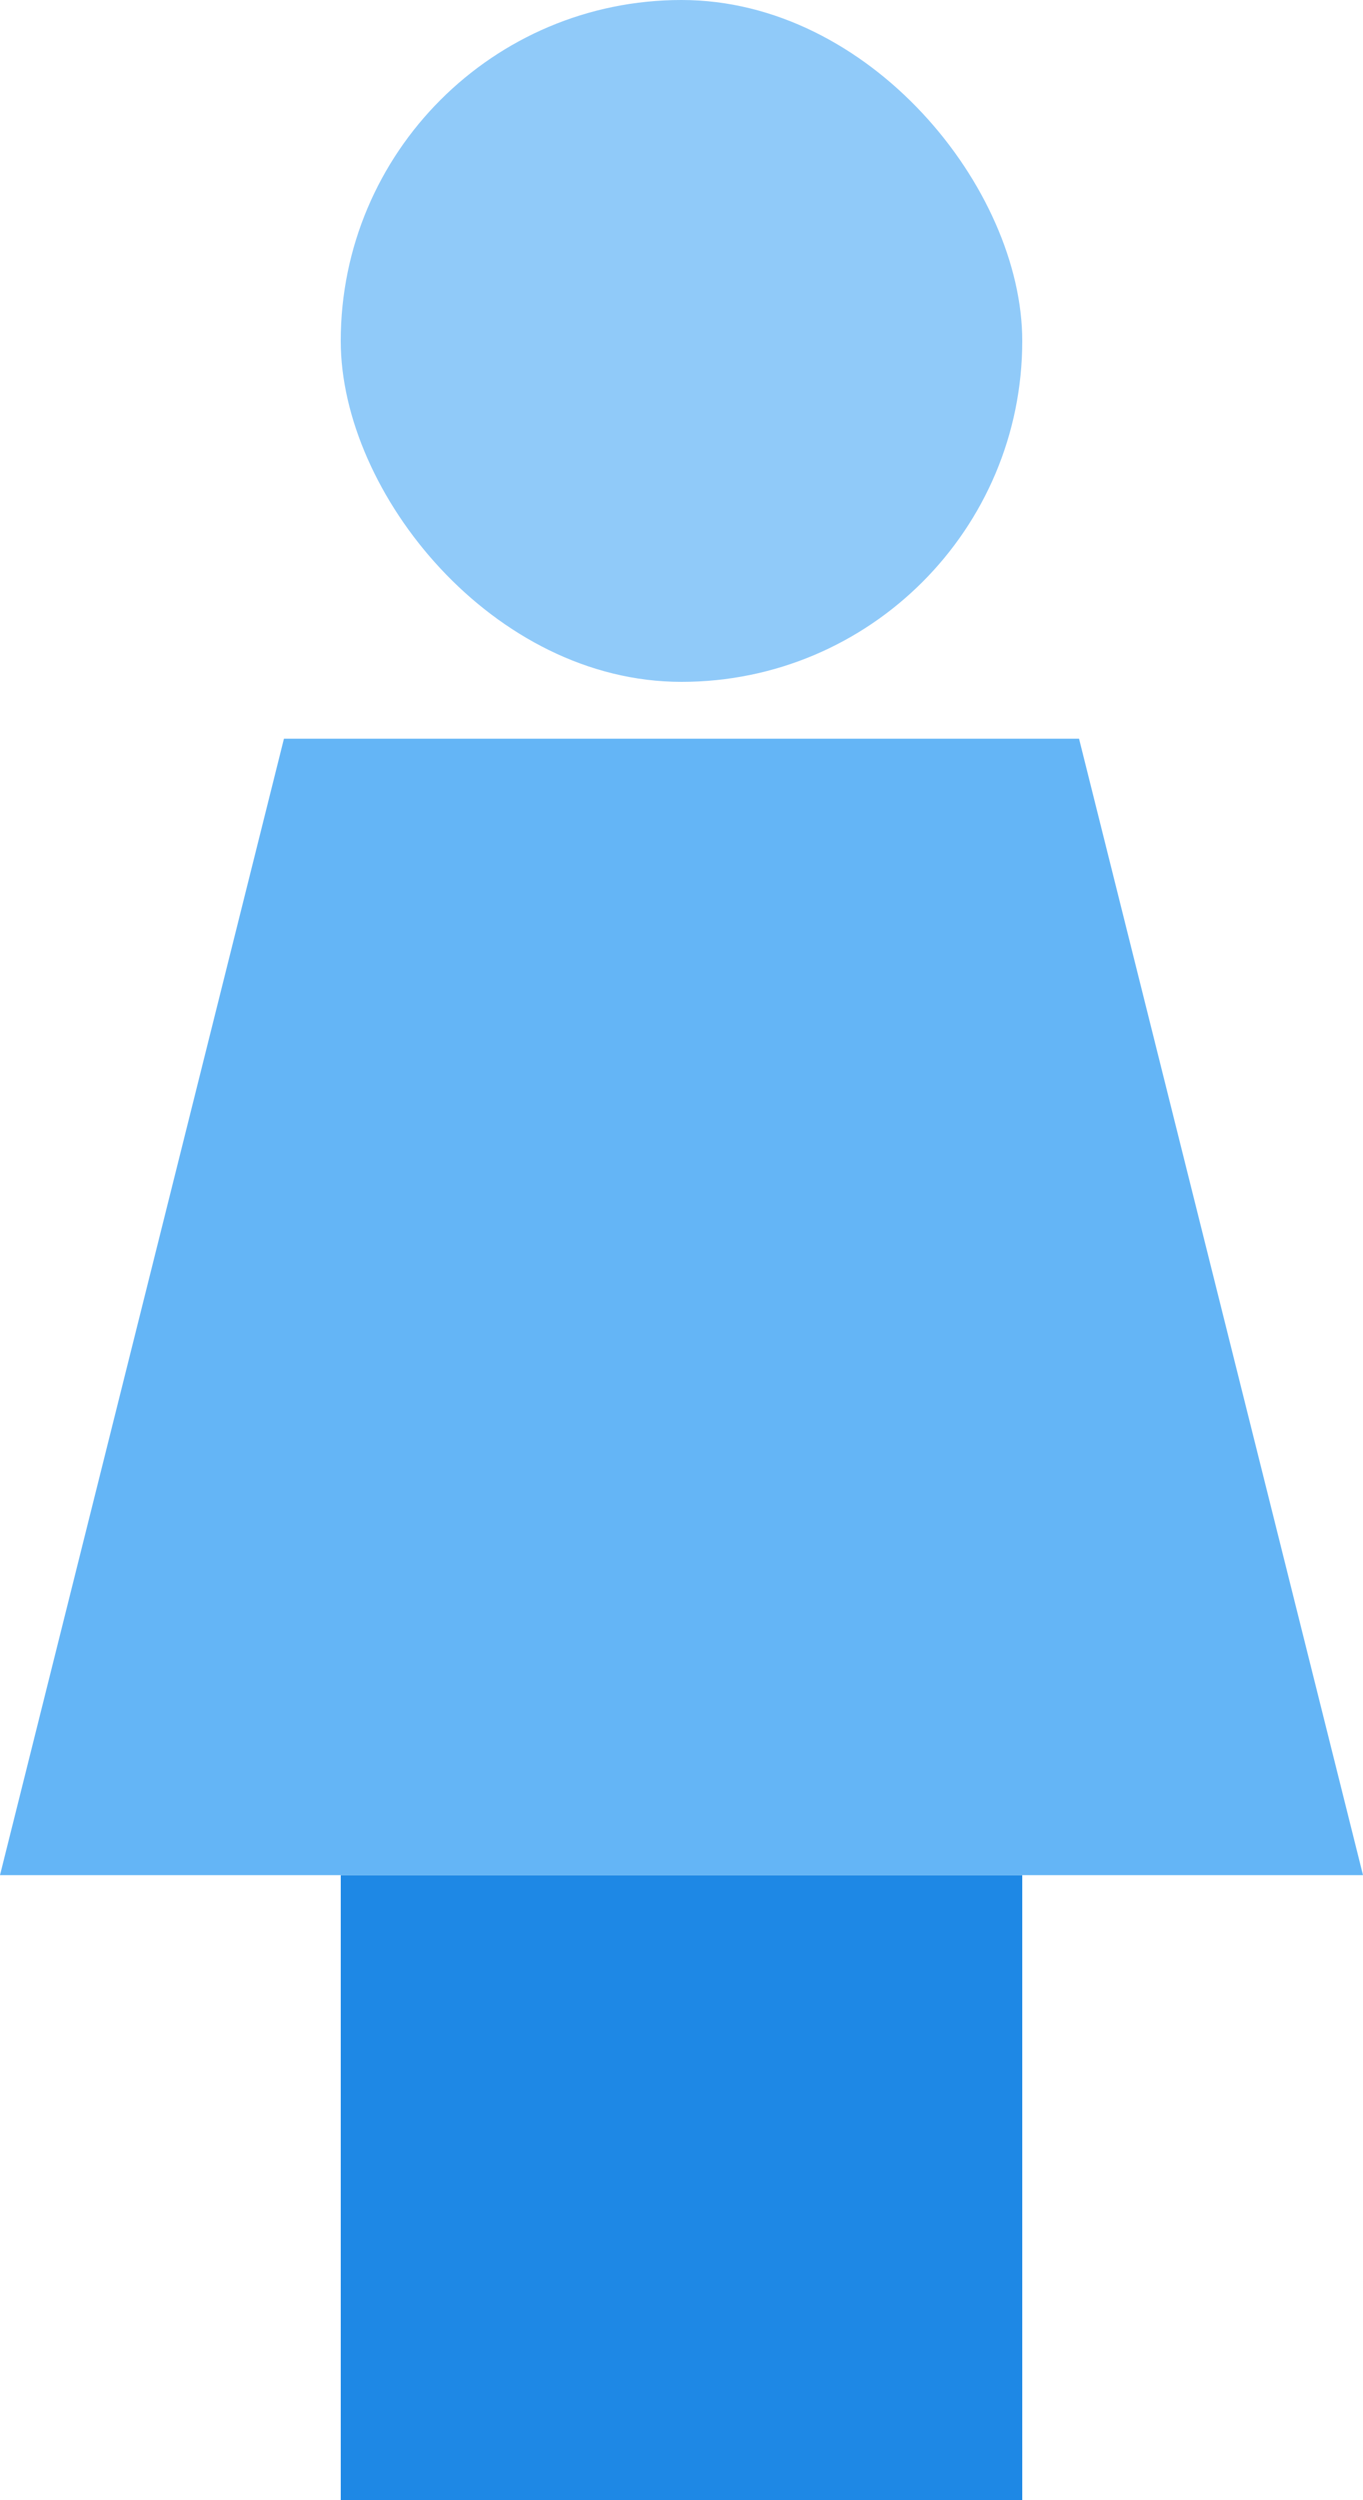 <svg width="12" height="22" viewBox="0 0 12 22" fill="none" xmlns="http://www.w3.org/2000/svg">
<rect x="3" y="16.5" width="6" height="5.5" fill="#1E88E5"/>
<path d="M2.5 6.5H9.5L12 16.5H0L2.5 6.5Z" fill="#64B5F6"/>
<rect x="3" width="6" height="6" rx="3" fill="#90CAF9"/>
</svg>
